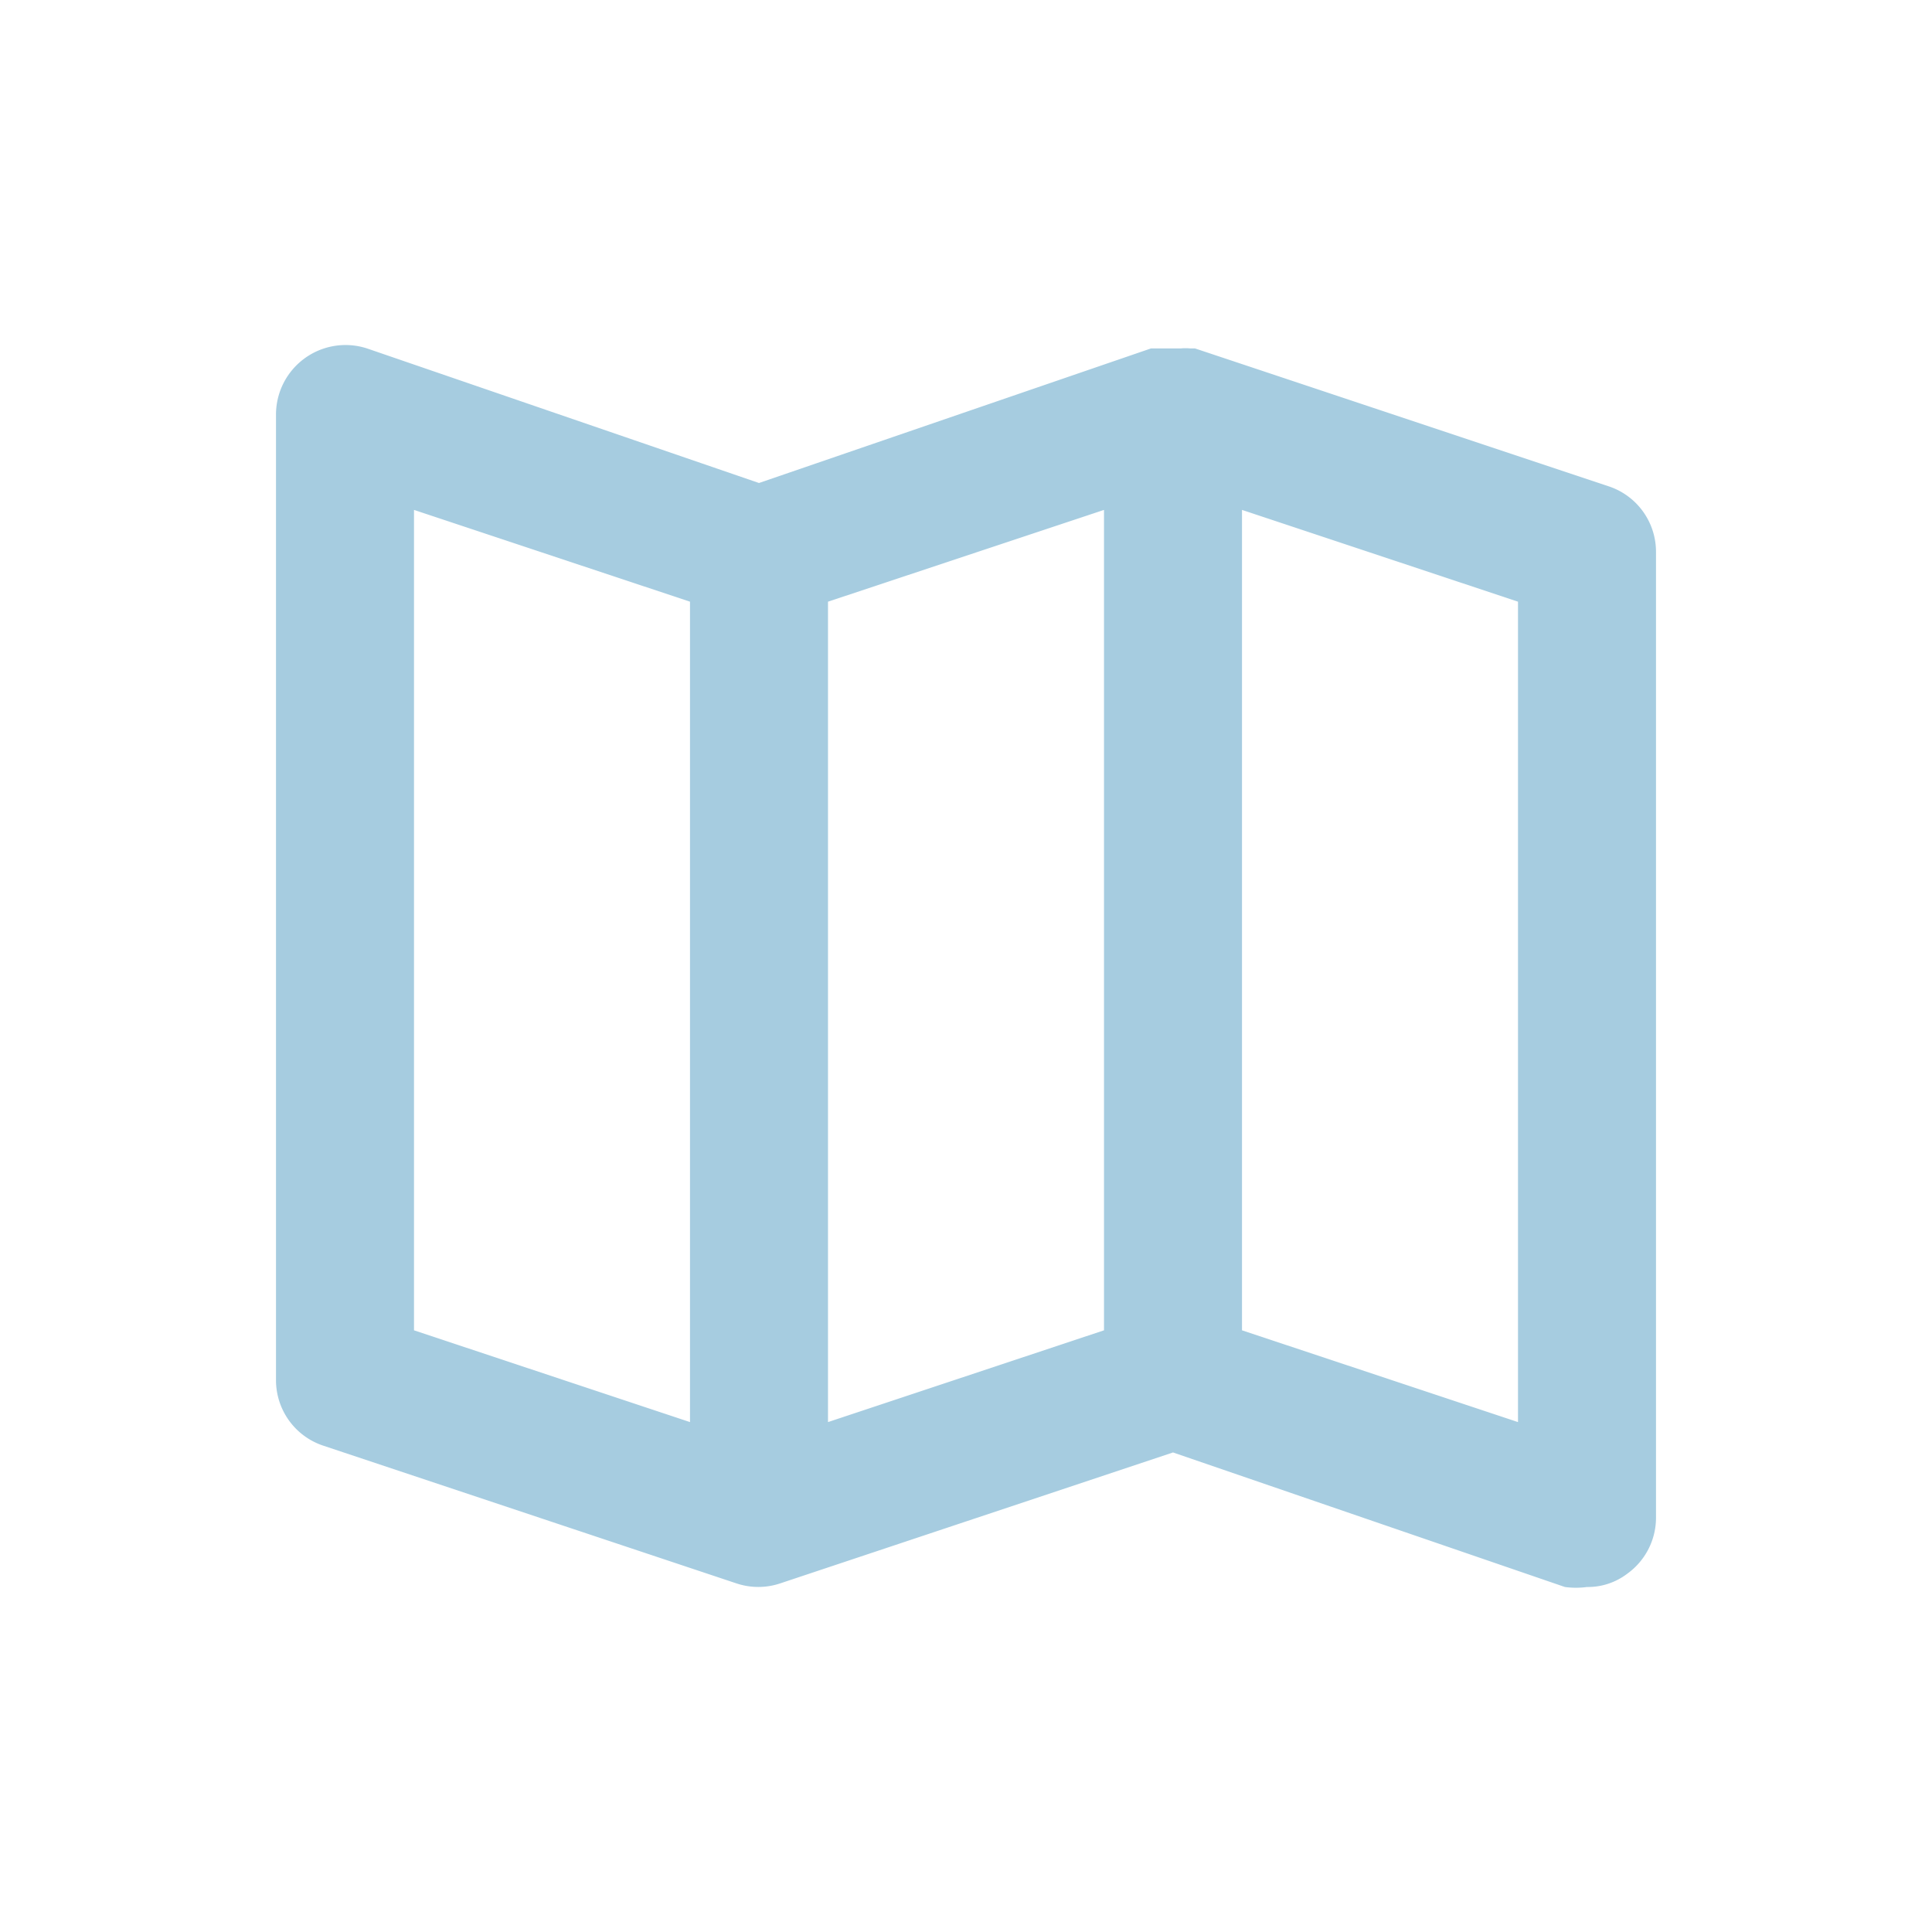 <svg xmlns="http://www.w3.org/2000/svg" width="28" height="28" viewBox="0 0 28 28">
  <g id="Today_s_Activity_Normal" data-name="Today’s Activity / Normal" transform="translate(-502 541)">
    <rect id="Rectangle_32" data-name="Rectangle 32" width="28" height="28" transform="translate(502 -541)" fill="none"/>
    <path id="map" d="M21.32,5.05l-6-2h-.07a.7.7,0,0,0-.14,0h-.43L9,5,3.32,3.05A1.008,1.008,0,0,0,2,4V18a1,1,0,0,0,.68.95l6,2h0a1,1,0,0,0,.62,0h0l5.7-1.9L20.68,21A1.19,1.19,0,0,0,21,21a.94.94,0,0,0,.58-.19A1,1,0,0,0,22,20V6A1,1,0,0,0,21.32,5.05ZM8,18.61,4,17.28V5.39L8,6.72Zm6-1.33-4,1.33V6.72l4-1.33Zm6,1.33-4-1.33V5.39l4,1.33Z" transform="translate(504 -539)" fill="#a6cce0"/>
  </g>
</svg>
